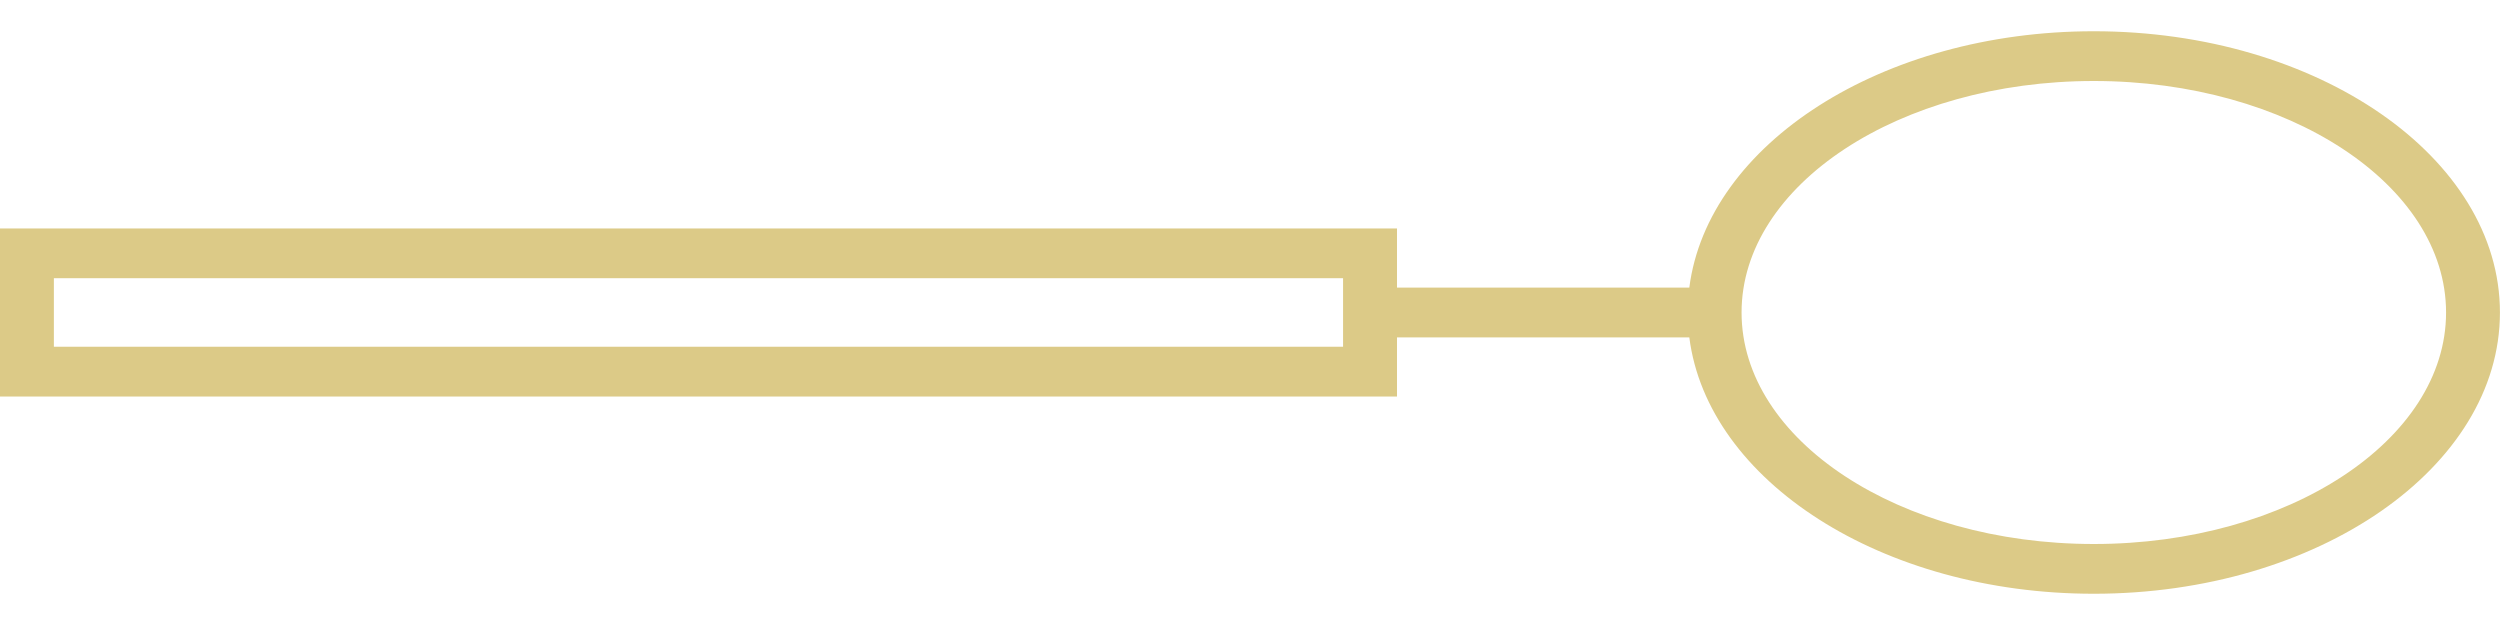 <svg fill="none" height="10" viewBox="0 0 40 10" width="40" xmlns="http://www.w3.org/2000/svg" xmlns:xlink="http://www.w3.org/1999/xlink"><clipPath id="a"><path d="m-0.0.5h40v9h-40z"/></clipPath><g clip-path="url(#a)"><path d="m33.501 9.5c3.583 0 6.498-2.019 6.498-4.5s-2.915-4.5-6.498-4.5c-3.389 0-6.179 1.806-6.472 4.102h-4.677v-.947h-22.353v2.689h22.353v-.946h4.677c.292 2.296 3.082 4.102 6.471 4.102zm-12.012-3.952h-20.627v-1.097h20.627zm6.376-.548c0-2.042 2.528-3.704 5.636-3.704s5.636 1.661 5.636 3.704c0 2.042-2.528 3.704-5.636 3.704s-5.636-1.661-5.636-3.704z" fill="#dcca87"/></g></svg>
